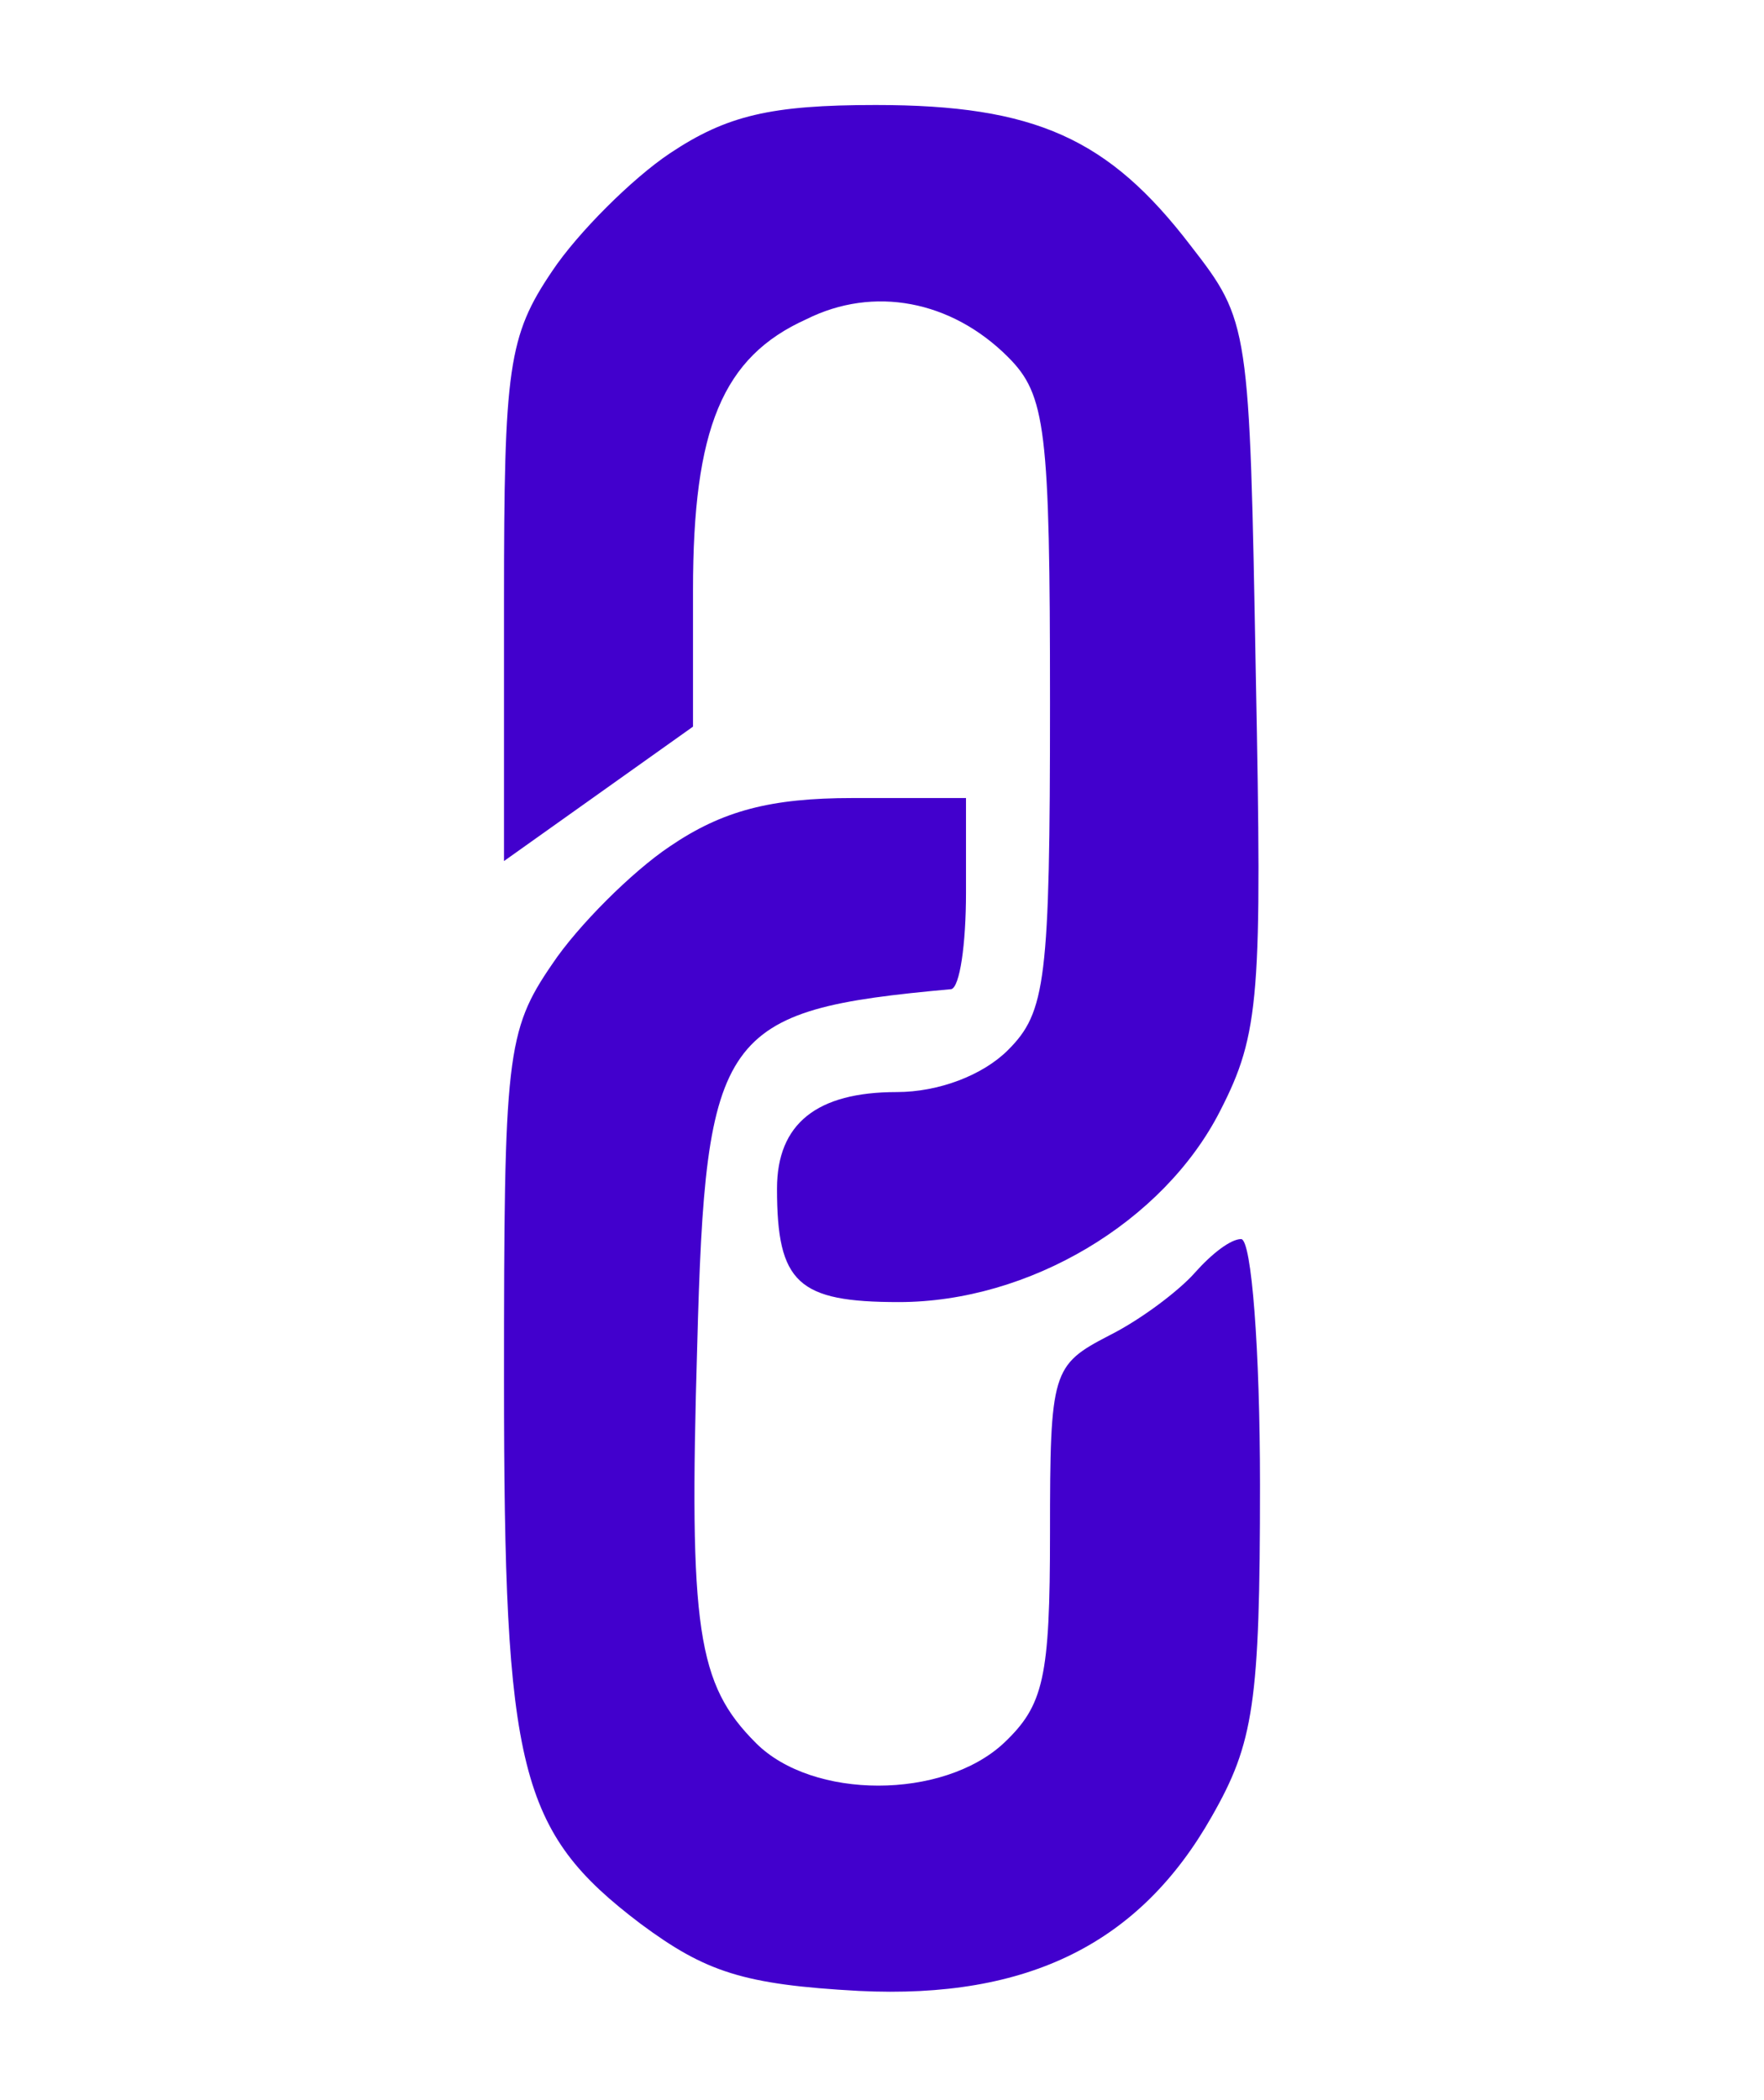 <?xml version="1.0" standalone="no"?>
<!DOCTYPE svg PUBLIC "-//W3C//DTD SVG 20010904//EN"
 "http://www.w3.org/TR/2001/REC-SVG-20010904/DTD/svg10.dtd">
<svg version="1.0" xmlns="http://www.w3.org/2000/svg"
 width="42pt" height="50pt" viewBox="0 0 84 100"
 preserveAspectRatio="xMidYMid meet">

<g transform="translate(0,100) scale(0.1,-0.1)"
fill="#4200cd" stroke="none">
<path d="M319 927 c-18 -12 -44 -38 -56 -56 -21 -31 -23 -46 -23 -157 l0 -124
45 32 45 32 0 65 c0 77 14 111 54 129 32 16 69 9 96 -18 18 -18 20 -34 20
-165 0 -132 -2 -147 -20 -165 -12 -12 -33 -20 -53 -20 -38 0 -57 -15 -57 -46
0 -45 10 -54 58 -54 62 0 126 38 153 91 19 37 20 55 17 208 -3 166 -3 168 -31
204 -39 51 -74 67 -150 67 -50 0 -71 -5 -98 -23z"/>
<path d="M319 597 c-18 -12 -44 -38 -56 -56 -22 -32 -23 -44 -23 -198 0 -186
7 -215 65 -259 31 -23 49 -29 104 -32 81 -4 134 23 168 83 20 35 23 54 23 158
0 64 -4 117 -9 117 -5 0 -14 -7 -22 -16 -7 -8 -25 -22 -41 -30 -27 -14 -28
-17 -28 -94 0 -69 -3 -82 -22 -100 -29 -27 -91 -27 -118 0 -28 28 -32 54 -28
189 4 150 11 160 121 170 4 1 7 21 7 46 l0 45 -54 0 c-39 0 -62 -6 -87 -23z"/>
</g>
</svg>
